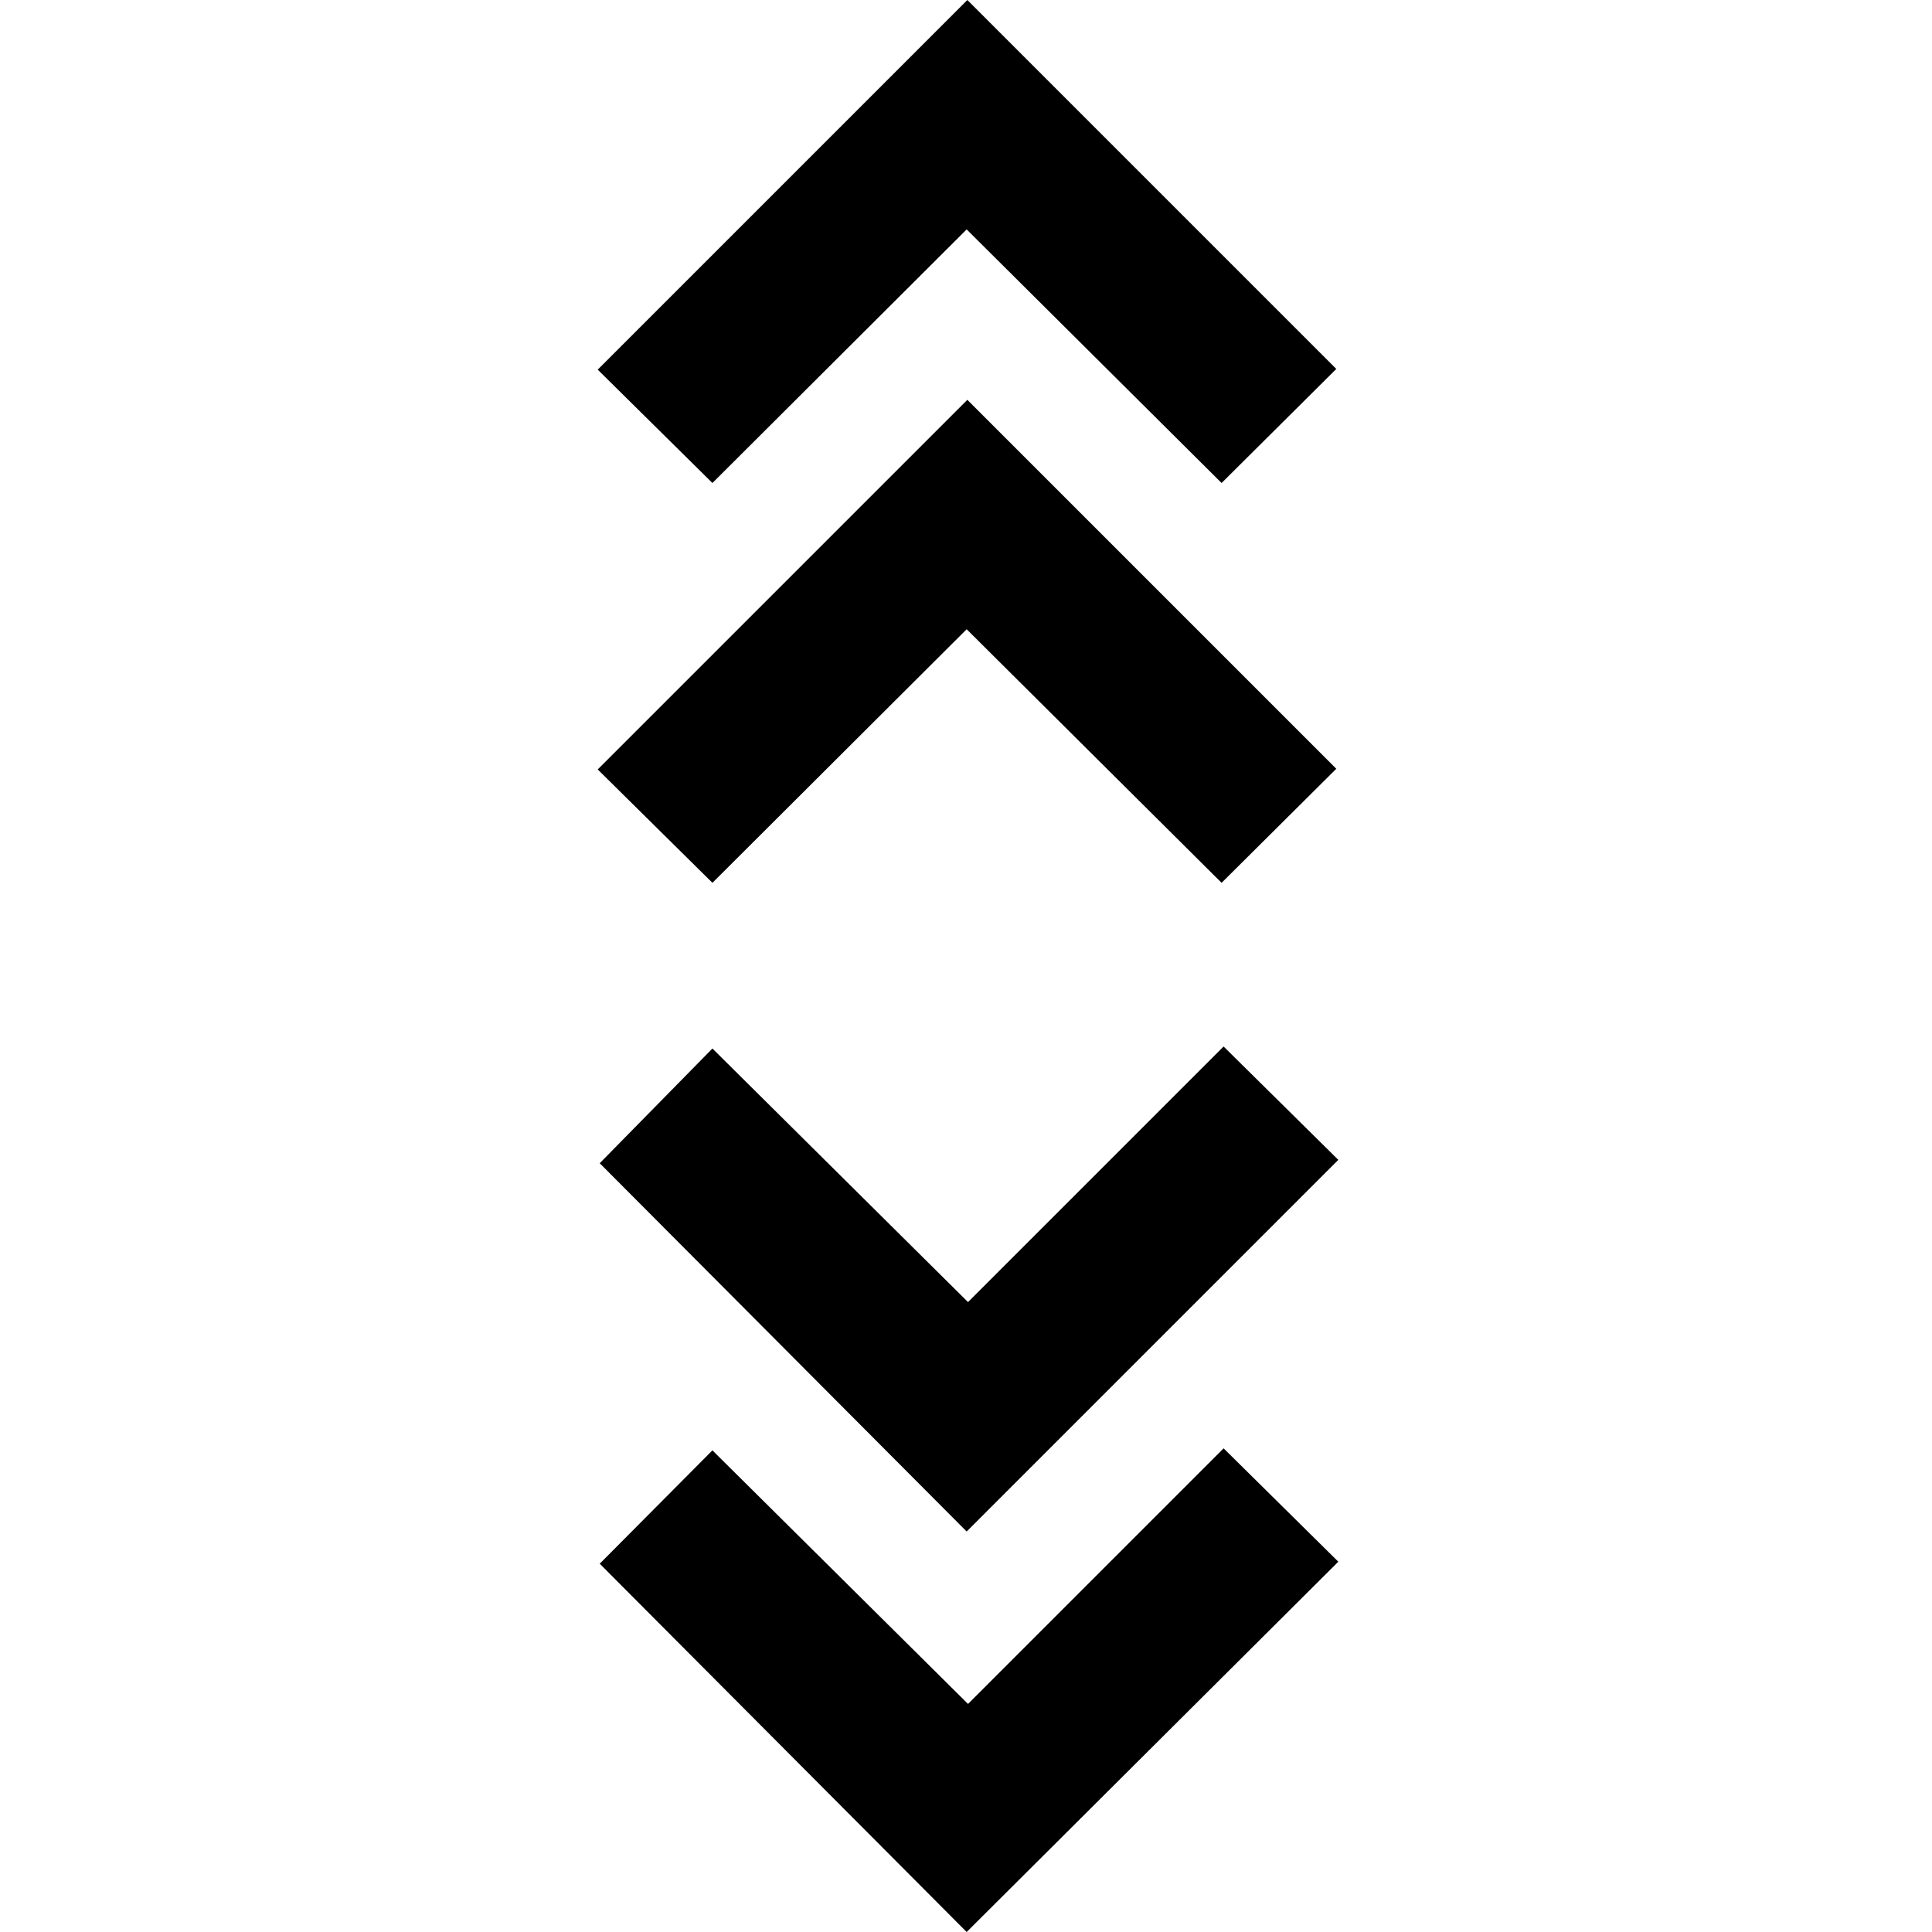 <svg xmlns="http://www.w3.org/2000/svg" height="40" viewBox="0 -960 960 960" width="40"><path d="M480.33 0 298-183l56-56.33 127 126 127-127L665-184 480.33 0Zm0-199L298-382l56-57 127 126 127-127 57 56.33L480.33-199ZM354-521.33l-57-56.34 183.67-183.66L664-578l-57 56.67-126.67-126-126.33 126ZM354-720l-57-56.33L480.67-960 664-776.67 607-720 480.33-846 354-720Z"/></svg>